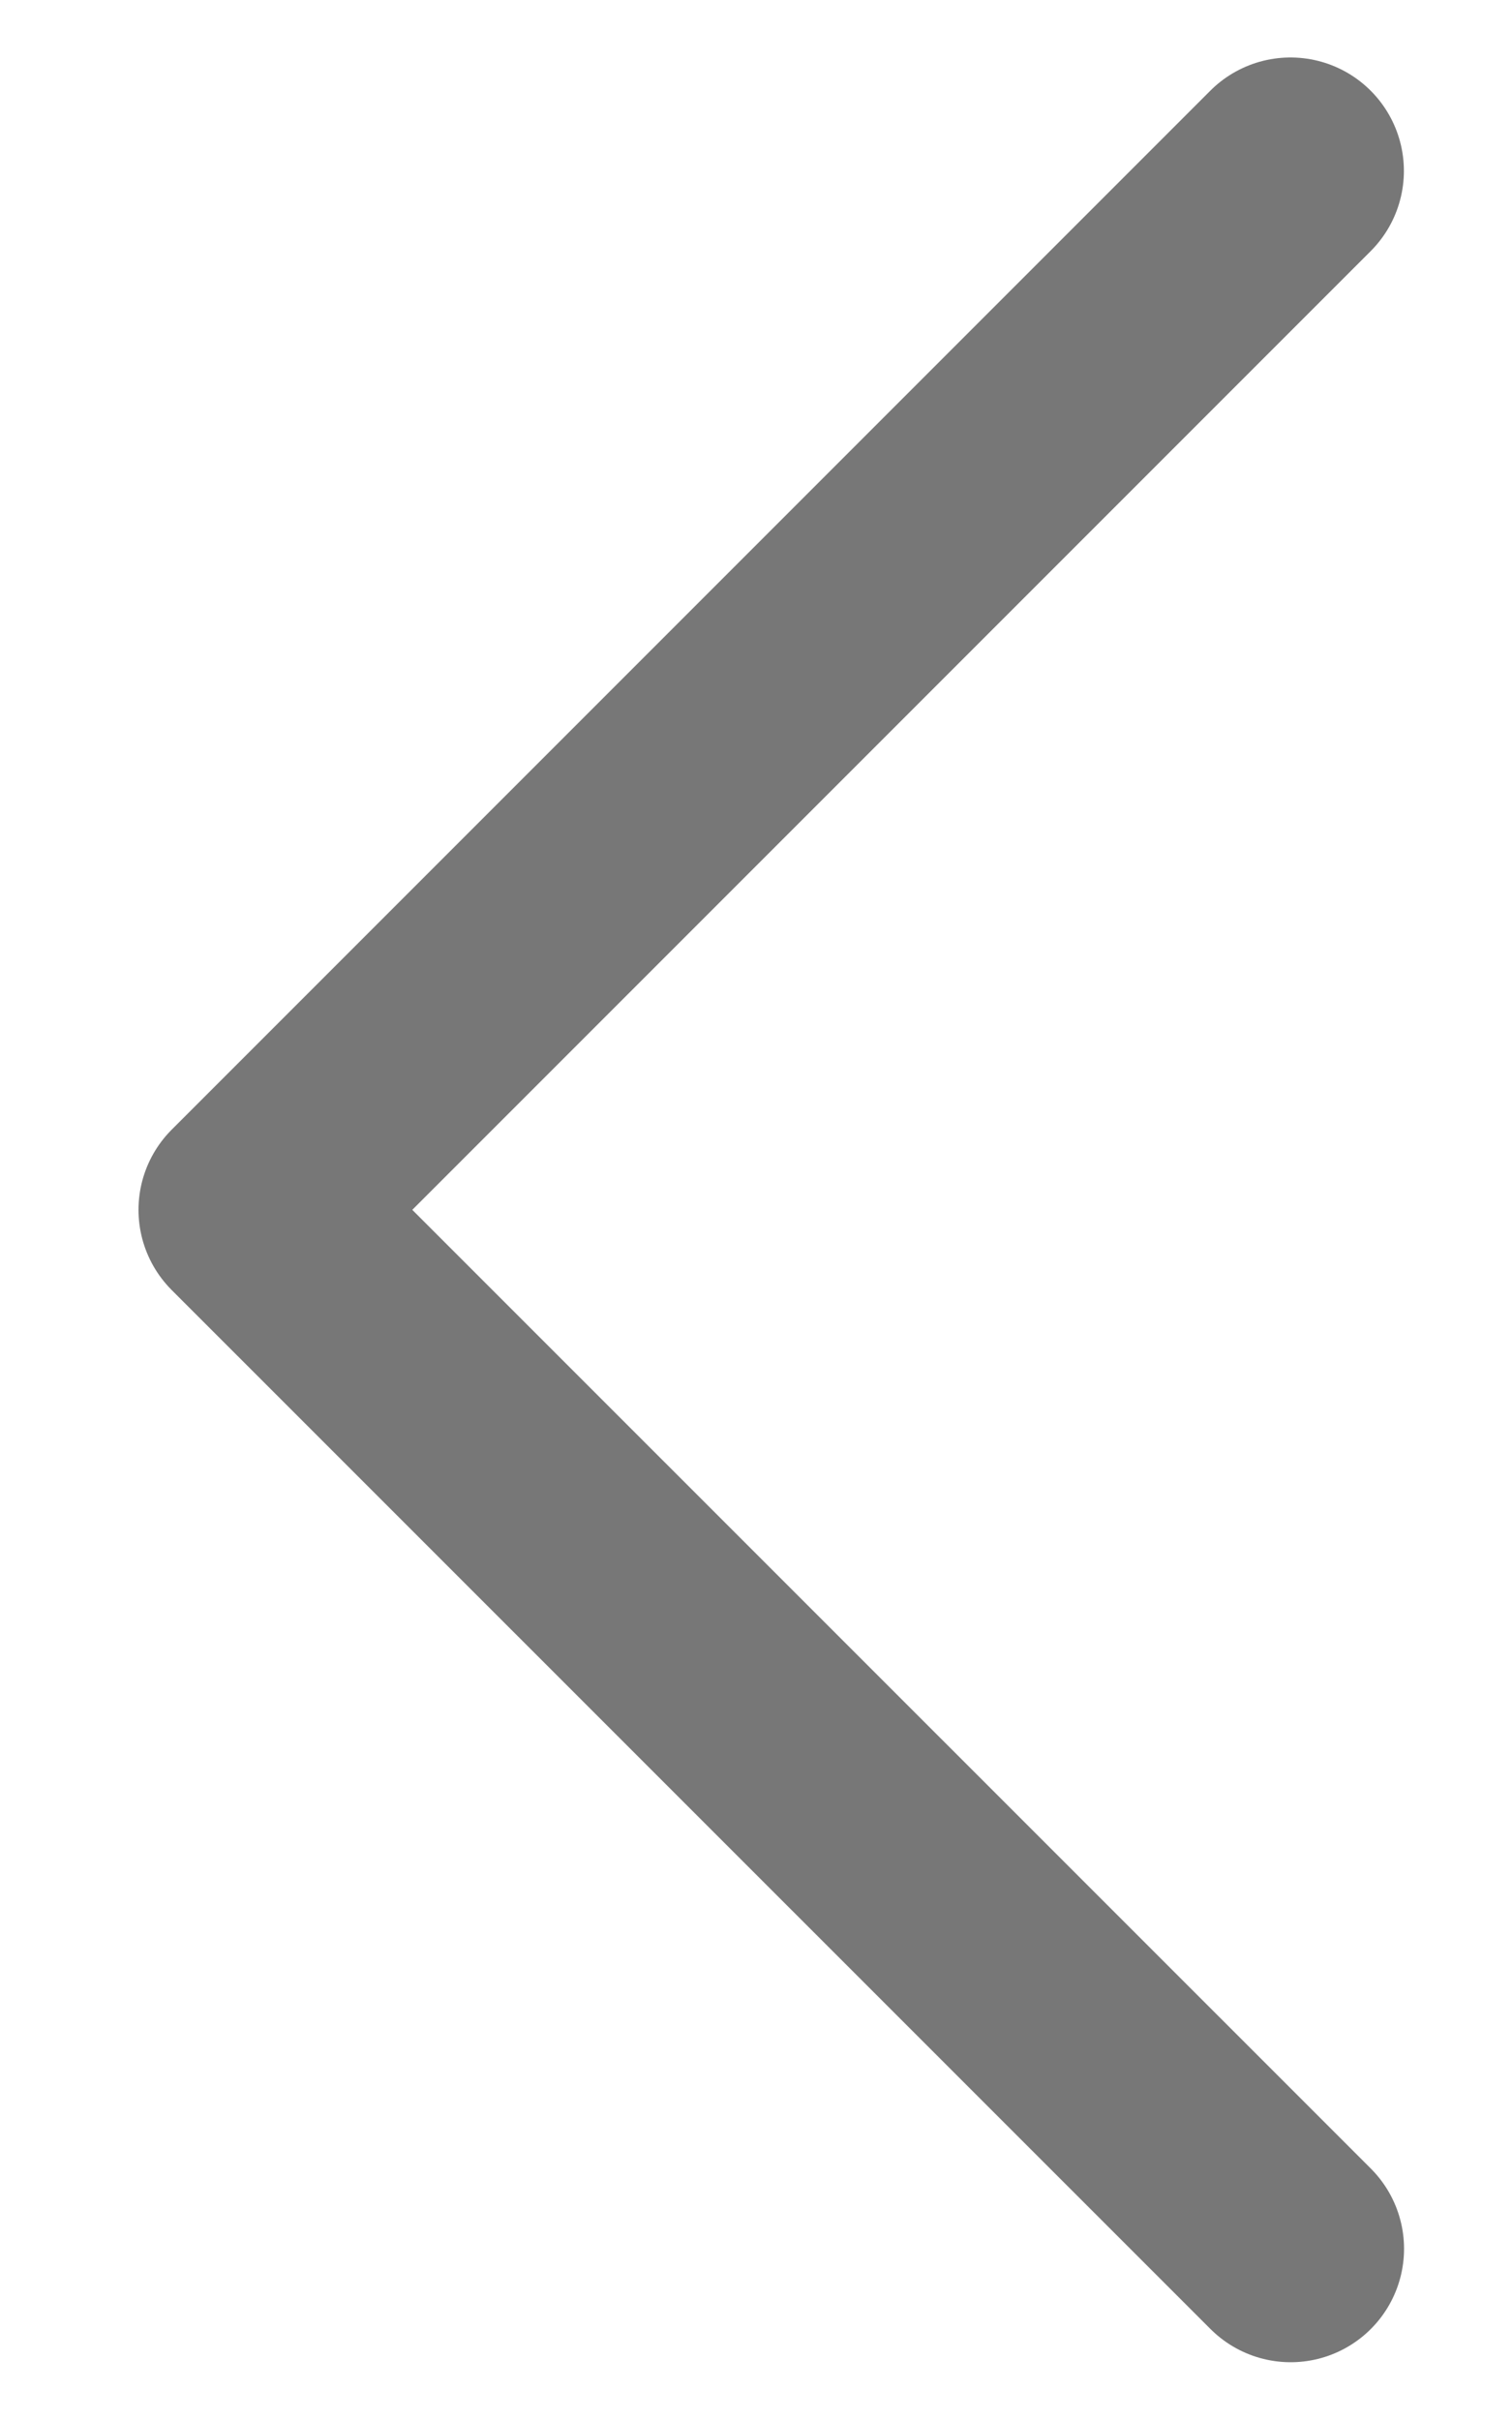 <svg width="10" height="16" fill="none" xmlns="http://www.w3.org/2000/svg"><path d="M8.535 1.13L1.666 7.999l6.87 6.869" stroke="#777" stroke-width="1.5" stroke-linecap="round" stroke-linejoin="round"/></svg>